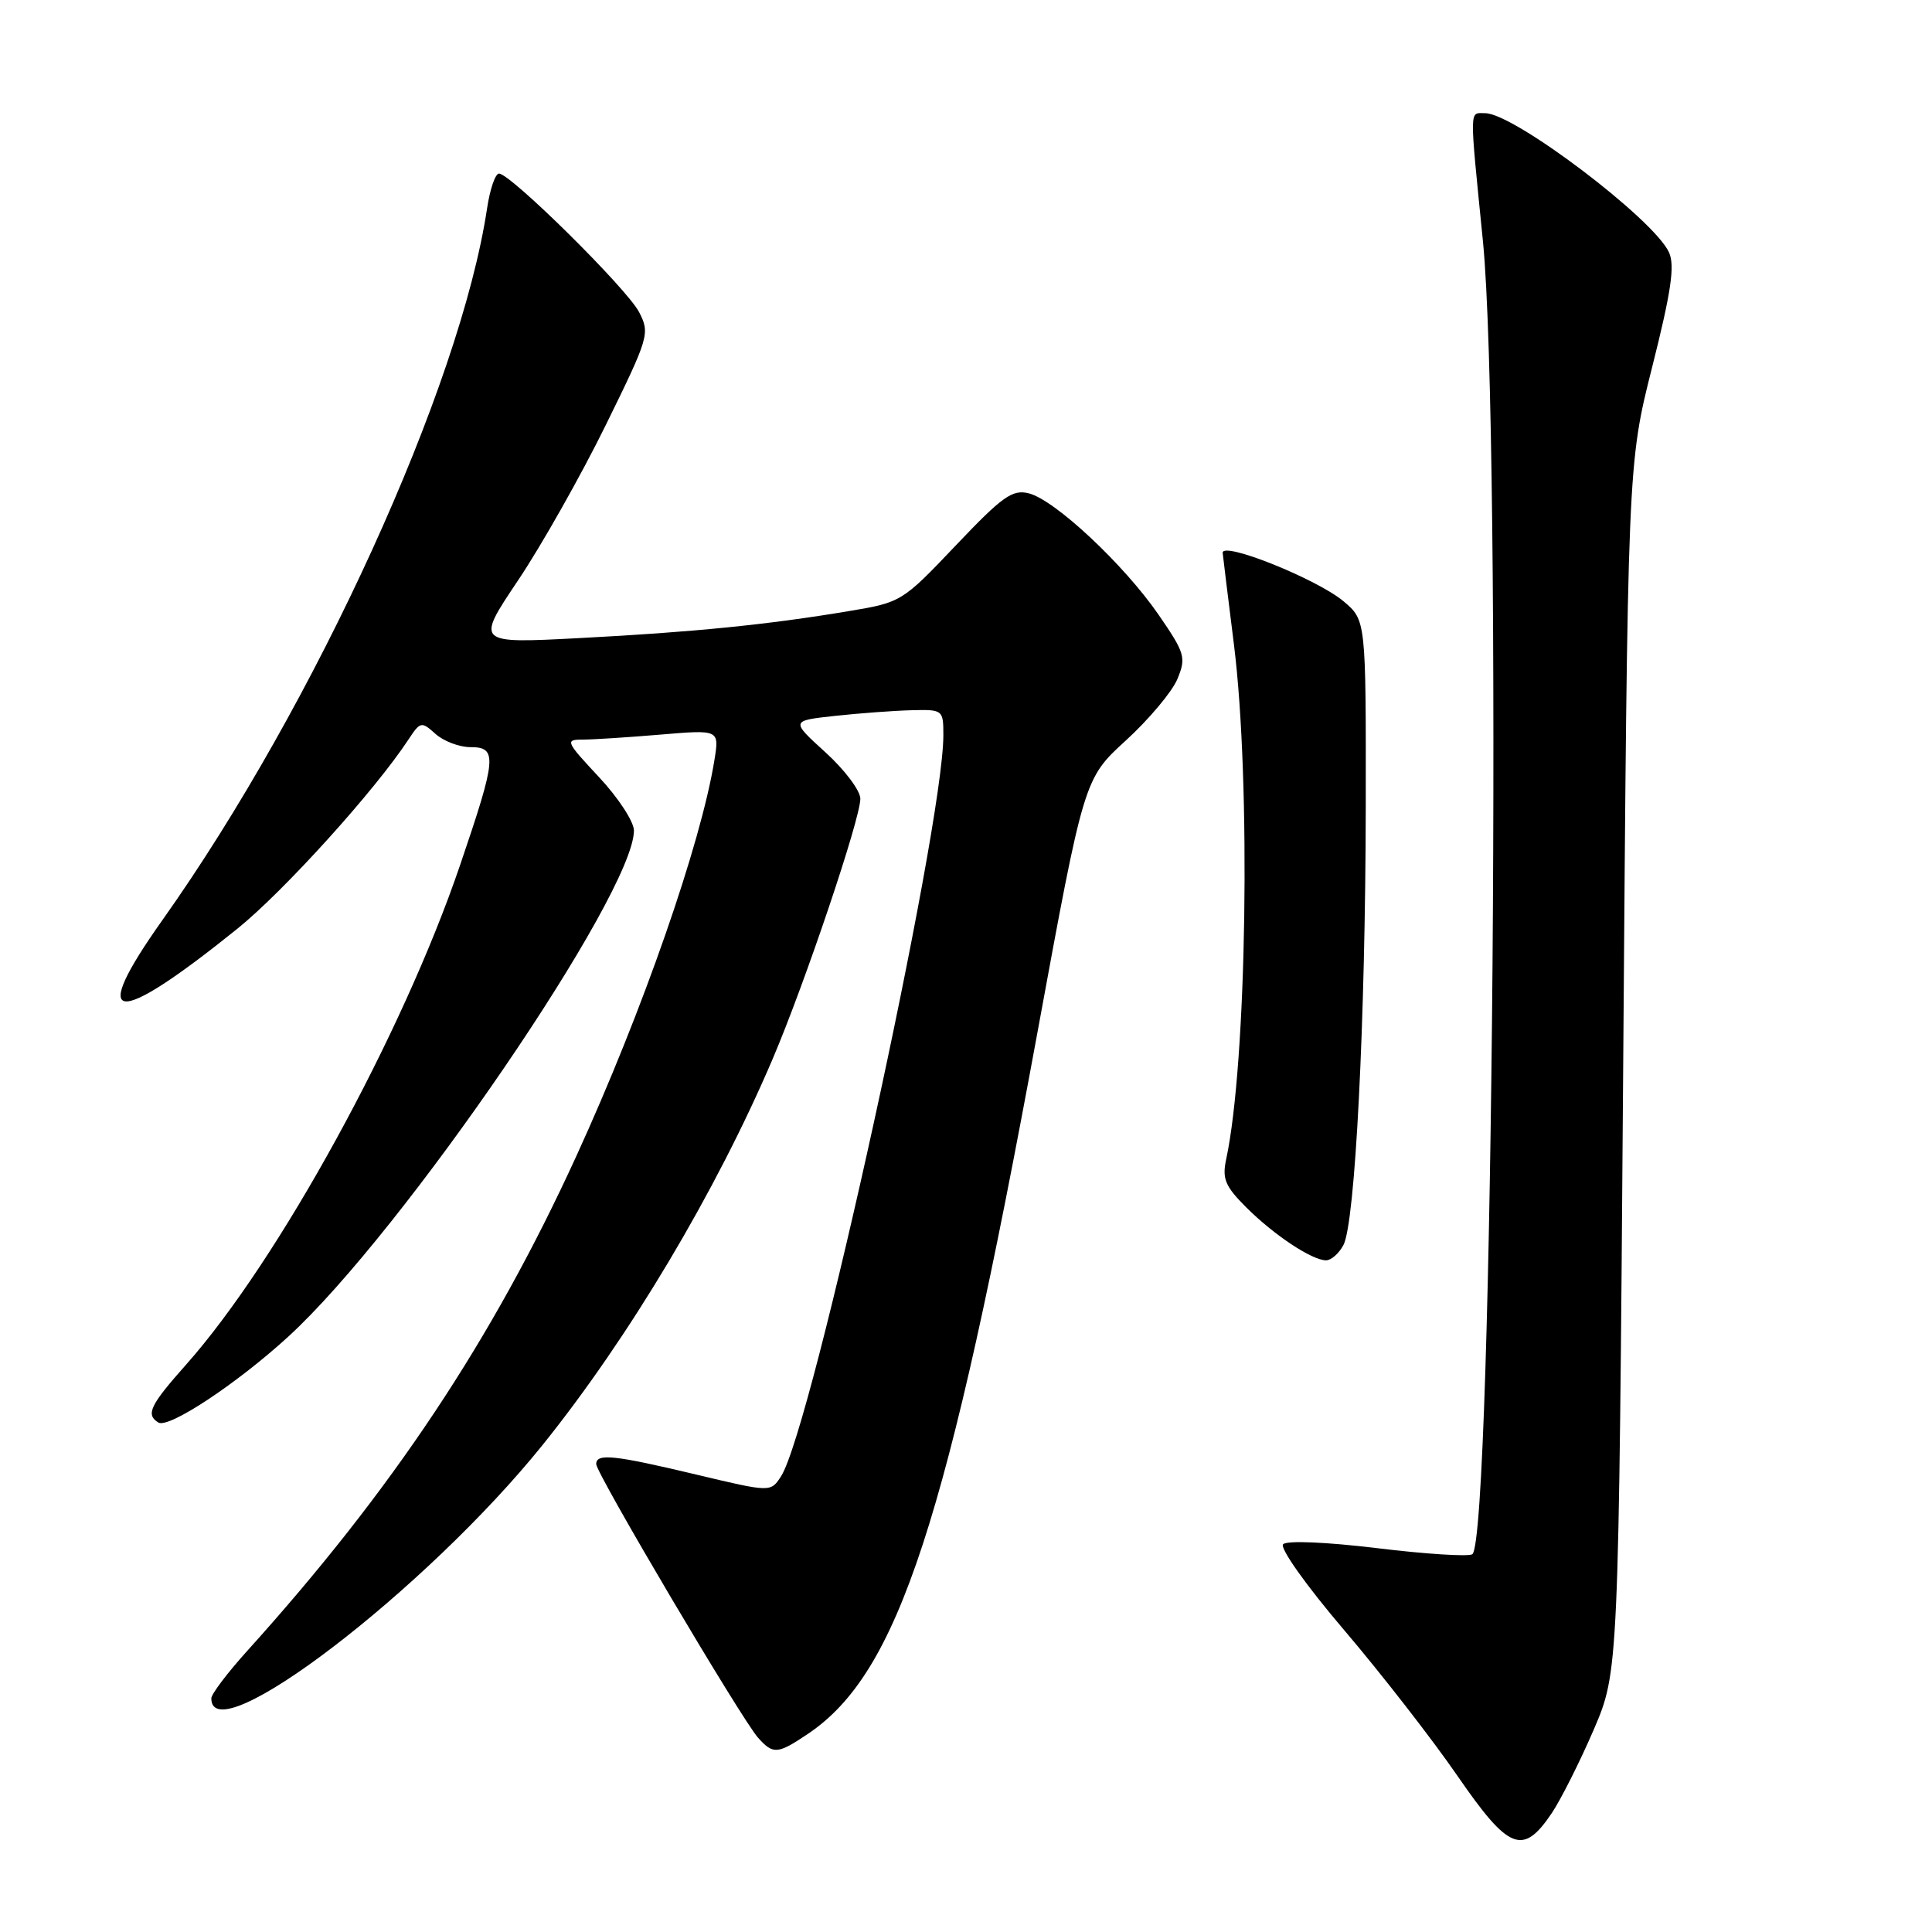 <?xml version="1.0" encoding="UTF-8" standalone="no"?>
<!DOCTYPE svg PUBLIC "-//W3C//DTD SVG 1.1//EN" "http://www.w3.org/Graphics/SVG/1.1/DTD/svg11.dtd" >
<svg xmlns="http://www.w3.org/2000/svg" xmlns:xlink="http://www.w3.org/1999/xlink" version="1.1" viewBox="0 0 256 256">
 <g >
 <path fill="currentColor"
d=" M 205.63 240.23 C 206.84 238.42 209.33 233.47 211.16 229.23 C 214.48 221.50 214.48 221.50 215.08 141.50 C 215.67 61.50 215.67 61.50 218.93 48.60 C 221.44 38.64 221.95 35.19 221.15 33.44 C 219.15 29.04 200.60 15.00 196.80 15.00 C 194.67 15.00 194.69 13.83 196.50 32.00 C 199.02 57.41 197.83 204.25 195.08 205.95 C 194.54 206.28 188.87 205.92 182.48 205.14 C 175.76 204.33 170.51 204.10 170.02 204.62 C 169.54 205.11 173.07 210.09 178.11 216.00 C 183.03 221.78 189.78 230.46 193.12 235.31 C 199.94 245.21 201.79 245.94 205.63 240.23 Z  M 107.08 229.73 C 119.03 221.67 125.52 201.82 137.46 136.84 C 143.64 103.18 143.64 103.18 149.19 98.11 C 152.24 95.32 155.31 91.66 156.01 89.98 C 157.19 87.12 157.03 86.56 153.50 81.43 C 148.92 74.79 139.77 66.23 136.32 65.37 C 134.15 64.82 132.82 65.77 126.65 72.27 C 119.57 79.72 119.43 79.82 112.51 80.97 C 101.79 82.77 91.81 83.77 76.76 84.55 C 63.03 85.27 63.03 85.27 68.66 76.88 C 71.75 72.27 76.96 63.05 80.24 56.38 C 86.01 44.64 86.14 44.18 84.68 41.35 C 83.08 38.26 67.65 23.00 66.12 23.00 C 65.63 23.00 64.92 25.07 64.54 27.61 C 61.00 51.20 41.77 93.35 21.54 121.89 C 11.61 135.88 15.02 136.29 31.43 123.08 C 37.60 118.11 49.69 104.74 54.13 97.98 C 55.70 95.60 55.84 95.57 57.71 97.25 C 58.78 98.21 60.86 99.00 62.33 99.00 C 65.94 99.00 65.82 100.37 60.96 114.64 C 53.31 137.11 36.89 167.05 24.65 180.83 C 19.87 186.21 19.28 187.44 20.98 188.49 C 22.34 189.33 31.38 183.35 38.19 177.12 C 53.40 163.20 84.00 118.39 84.00 110.05 C 84.00 108.88 81.91 105.68 79.36 102.96 C 74.96 98.25 74.85 98.00 77.21 98.00 C 78.58 98.00 83.21 97.70 87.50 97.34 C 95.31 96.68 95.31 96.68 94.67 100.68 C 92.90 111.74 85.12 134.08 76.38 153.16 C 65.23 177.54 52.00 197.43 32.75 218.76 C 30.14 221.65 28.00 224.48 28.00 225.04 C 28.00 232.42 56.48 210.63 71.91 191.45 C 83.35 177.23 94.89 157.87 102.37 140.34 C 106.65 130.31 114.00 108.50 114.00 105.84 C 114.00 104.76 111.92 102.00 109.38 99.69 C 104.77 95.50 104.77 95.50 110.63 94.86 C 113.86 94.51 118.41 94.17 120.75 94.11 C 124.94 94.00 125.00 94.05 125.00 97.42 C 125.00 109.79 107.59 189.29 103.49 195.62 C 102.12 197.74 102.12 197.74 92.31 195.40 C 81.36 192.79 79.00 192.54 79.00 194.00 C 79.00 195.24 98.27 227.82 100.44 230.25 C 102.45 232.50 103.02 232.46 107.08 229.73 Z  M 178.01 164.98 C 179.57 162.06 180.93 135.35 180.97 106.84 C 181.00 82.18 181.00 82.18 178.02 79.67 C 174.52 76.73 161.96 71.69 162.01 73.25 C 162.01 73.39 162.69 78.88 163.51 85.46 C 165.77 103.60 165.21 140.88 162.48 153.58 C 161.92 156.19 162.32 157.17 165.14 159.99 C 168.82 163.66 173.84 166.99 175.71 167.00 C 176.38 167.00 177.42 166.09 178.01 164.98 Z "/>
</g>
</svg>